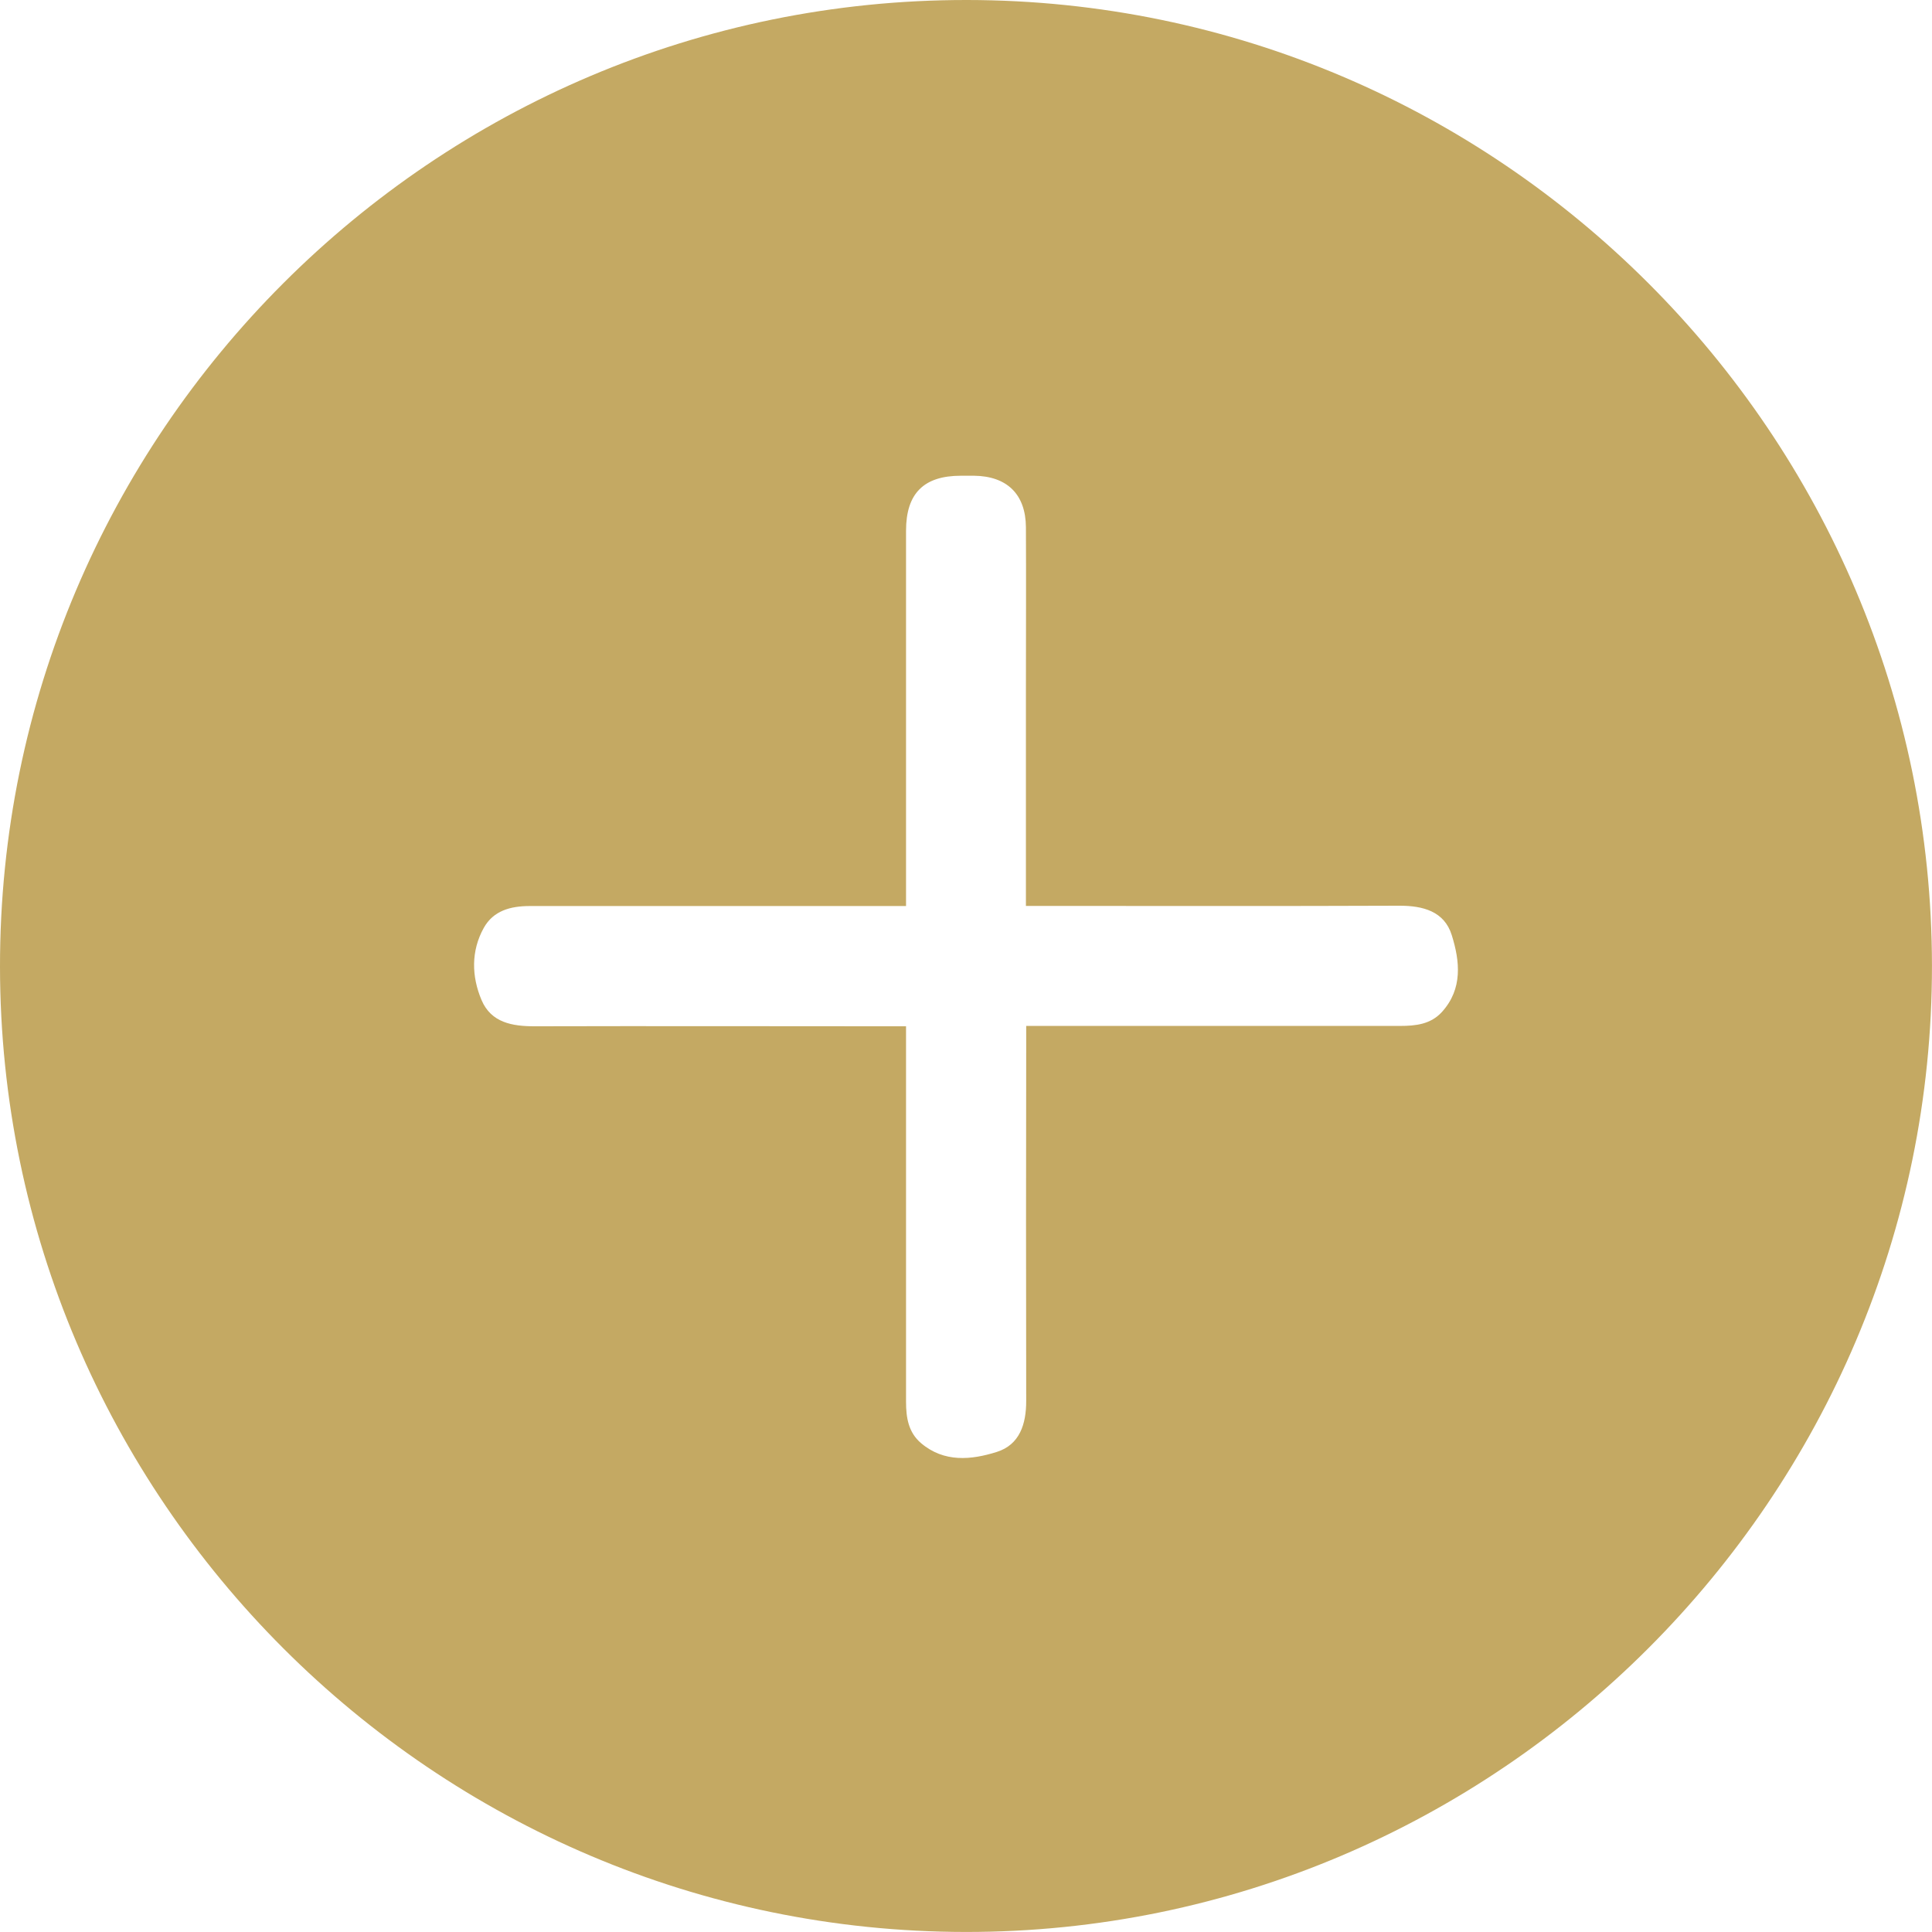 <svg id="Layer_1" data-name="Layer 1" xmlns="http://www.w3.org/2000/svg" viewBox="0 0 483.47 483.47"><title>add</title><path d="M637.73,305.93c.1,133-108.79,241.92-241.82,241.8S154.39,439.29,154.27,306.22c-.12-133.46,108.51-242.08,242-241.95C529.3,64.4,637.64,172.8,637.73,305.93ZM381,291H365.11c-26.09,0-52.17,0-78.26,0-4.84,0-9.12,1.16-11.52,5.47-3.21,5.78-3.06,12.14-.56,18.05,2.39,5.66,7.68,6.58,13.32,6.57,29.35-.08,58.69,0,88,0H381v5.53q0,44.22,0,88.45c0,4,.62,7.68,3.76,10.34,5.76,4.89,12.57,4.21,18.94,2.2,5.76-1.81,7.38-7,7.37-12.78q-.08-44.43,0-88.86V321h93.57c3.89,0,7.66-.4,10.47-3.5,5.26-5.81,4.48-12.74,2.45-19.23-1.86-5.95-7.19-7.37-13.16-7.35-29.48.12-59,.05-88.45.05H411c0-18.41,0-36.2,0-54,0-13.59.07-27.17,0-40.76-.06-8.28-4.75-12.8-13-12.89-1.09,0-2.17,0-3.26,0-9.31,0-13.73,4.42-13.74,13.74q0,27.51,0,55C381,264.87,381,277.63,381,291Z" transform="translate(-154.27 -64.27)" style="fill:#c4a963"/></svg>